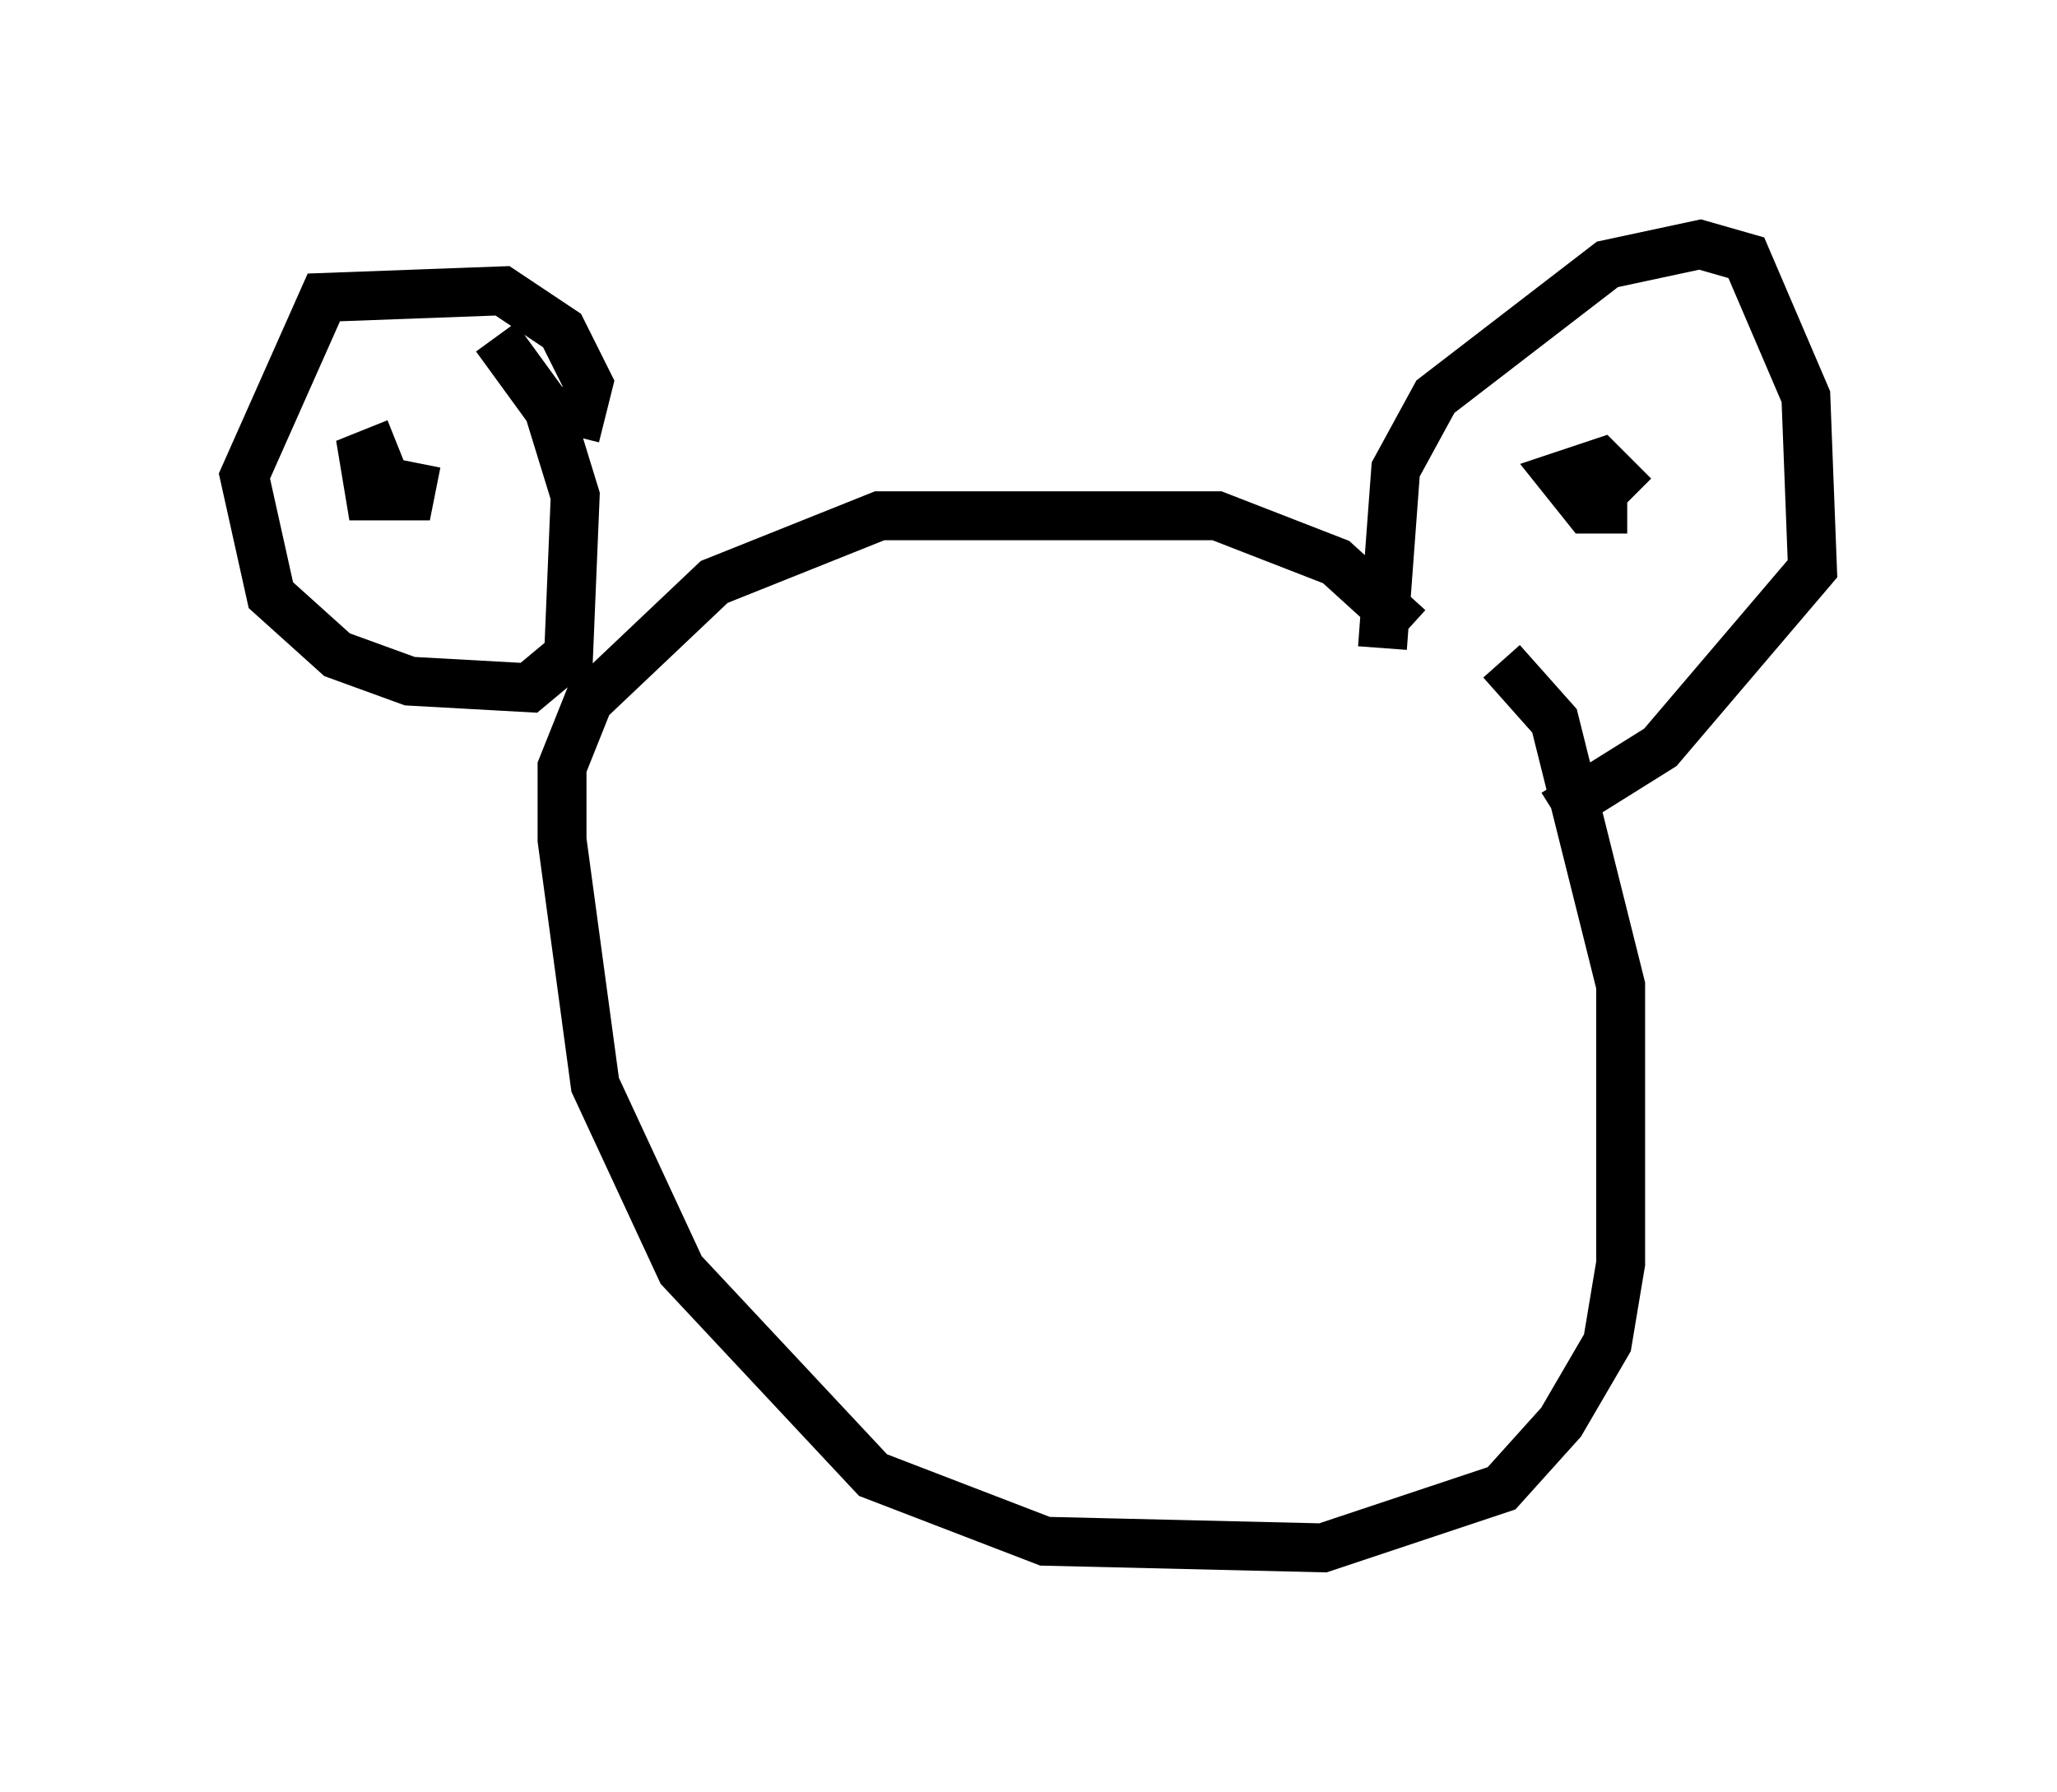 <?xml version="1.0" encoding="utf-8" ?>
<svg baseProfile="full" height="36.657" version="1.1" width="42.07" xmlns="http://www.w3.org/2000/svg" xmlns:ev="http://www.w3.org/2001/xml-events" xmlns:xlink="http://www.w3.org/1999/xlink"><defs /><rect fill="white" height="36.657" width="42.07" x="0" y="0" /><path d="M29.357, 13.254 m1.353, 0.271 l1.083, 1.218 1.353, 5.413 l0.0, 5.683 -0.271, 1.624 l-0.947, 1.624 -1.218, 1.353 l-3.654, 1.218 -5.683, -0.135 l-3.518, -1.353 -3.924, -4.195 l-1.759, -3.789 -0.677, -5.007 l0.0, -1.488 0.541, -1.353 l2.571, -2.436 3.383, -1.353 l6.901, 0.0 2.436, 0.947 l1.488, 1.353 m-0.541, 0.406 l0.271, -3.654 0.812, -1.488 l3.518, -2.706 1.894, -0.406 l0.947, 0.271 1.218, 2.842 l0.135, 3.518 -3.112, 3.654 l-2.165, 1.353 m-20.027, -7.713 l0.271, -1.083 -0.541, -1.083 l-1.218, -0.812 -3.654, 0.135 l-1.624, 3.654 0.541, 2.436 l1.353, 1.218 1.488, 0.541 l2.436, 0.135 0.812, -0.677 l0.135, -3.248 -0.541, -1.759 l-1.083, -1.488 m-1.624, 2.571 l-0.135, 0.677 -0.812, 0.0 l-0.135, -0.812 0.677, -0.271 m25.169, 1.353 l-0.812, 0.0 -0.541, -0.677 l0.812, -0.271 0.677, 0.677 " fill="none" stroke="black" stroke-width="1" /></svg>